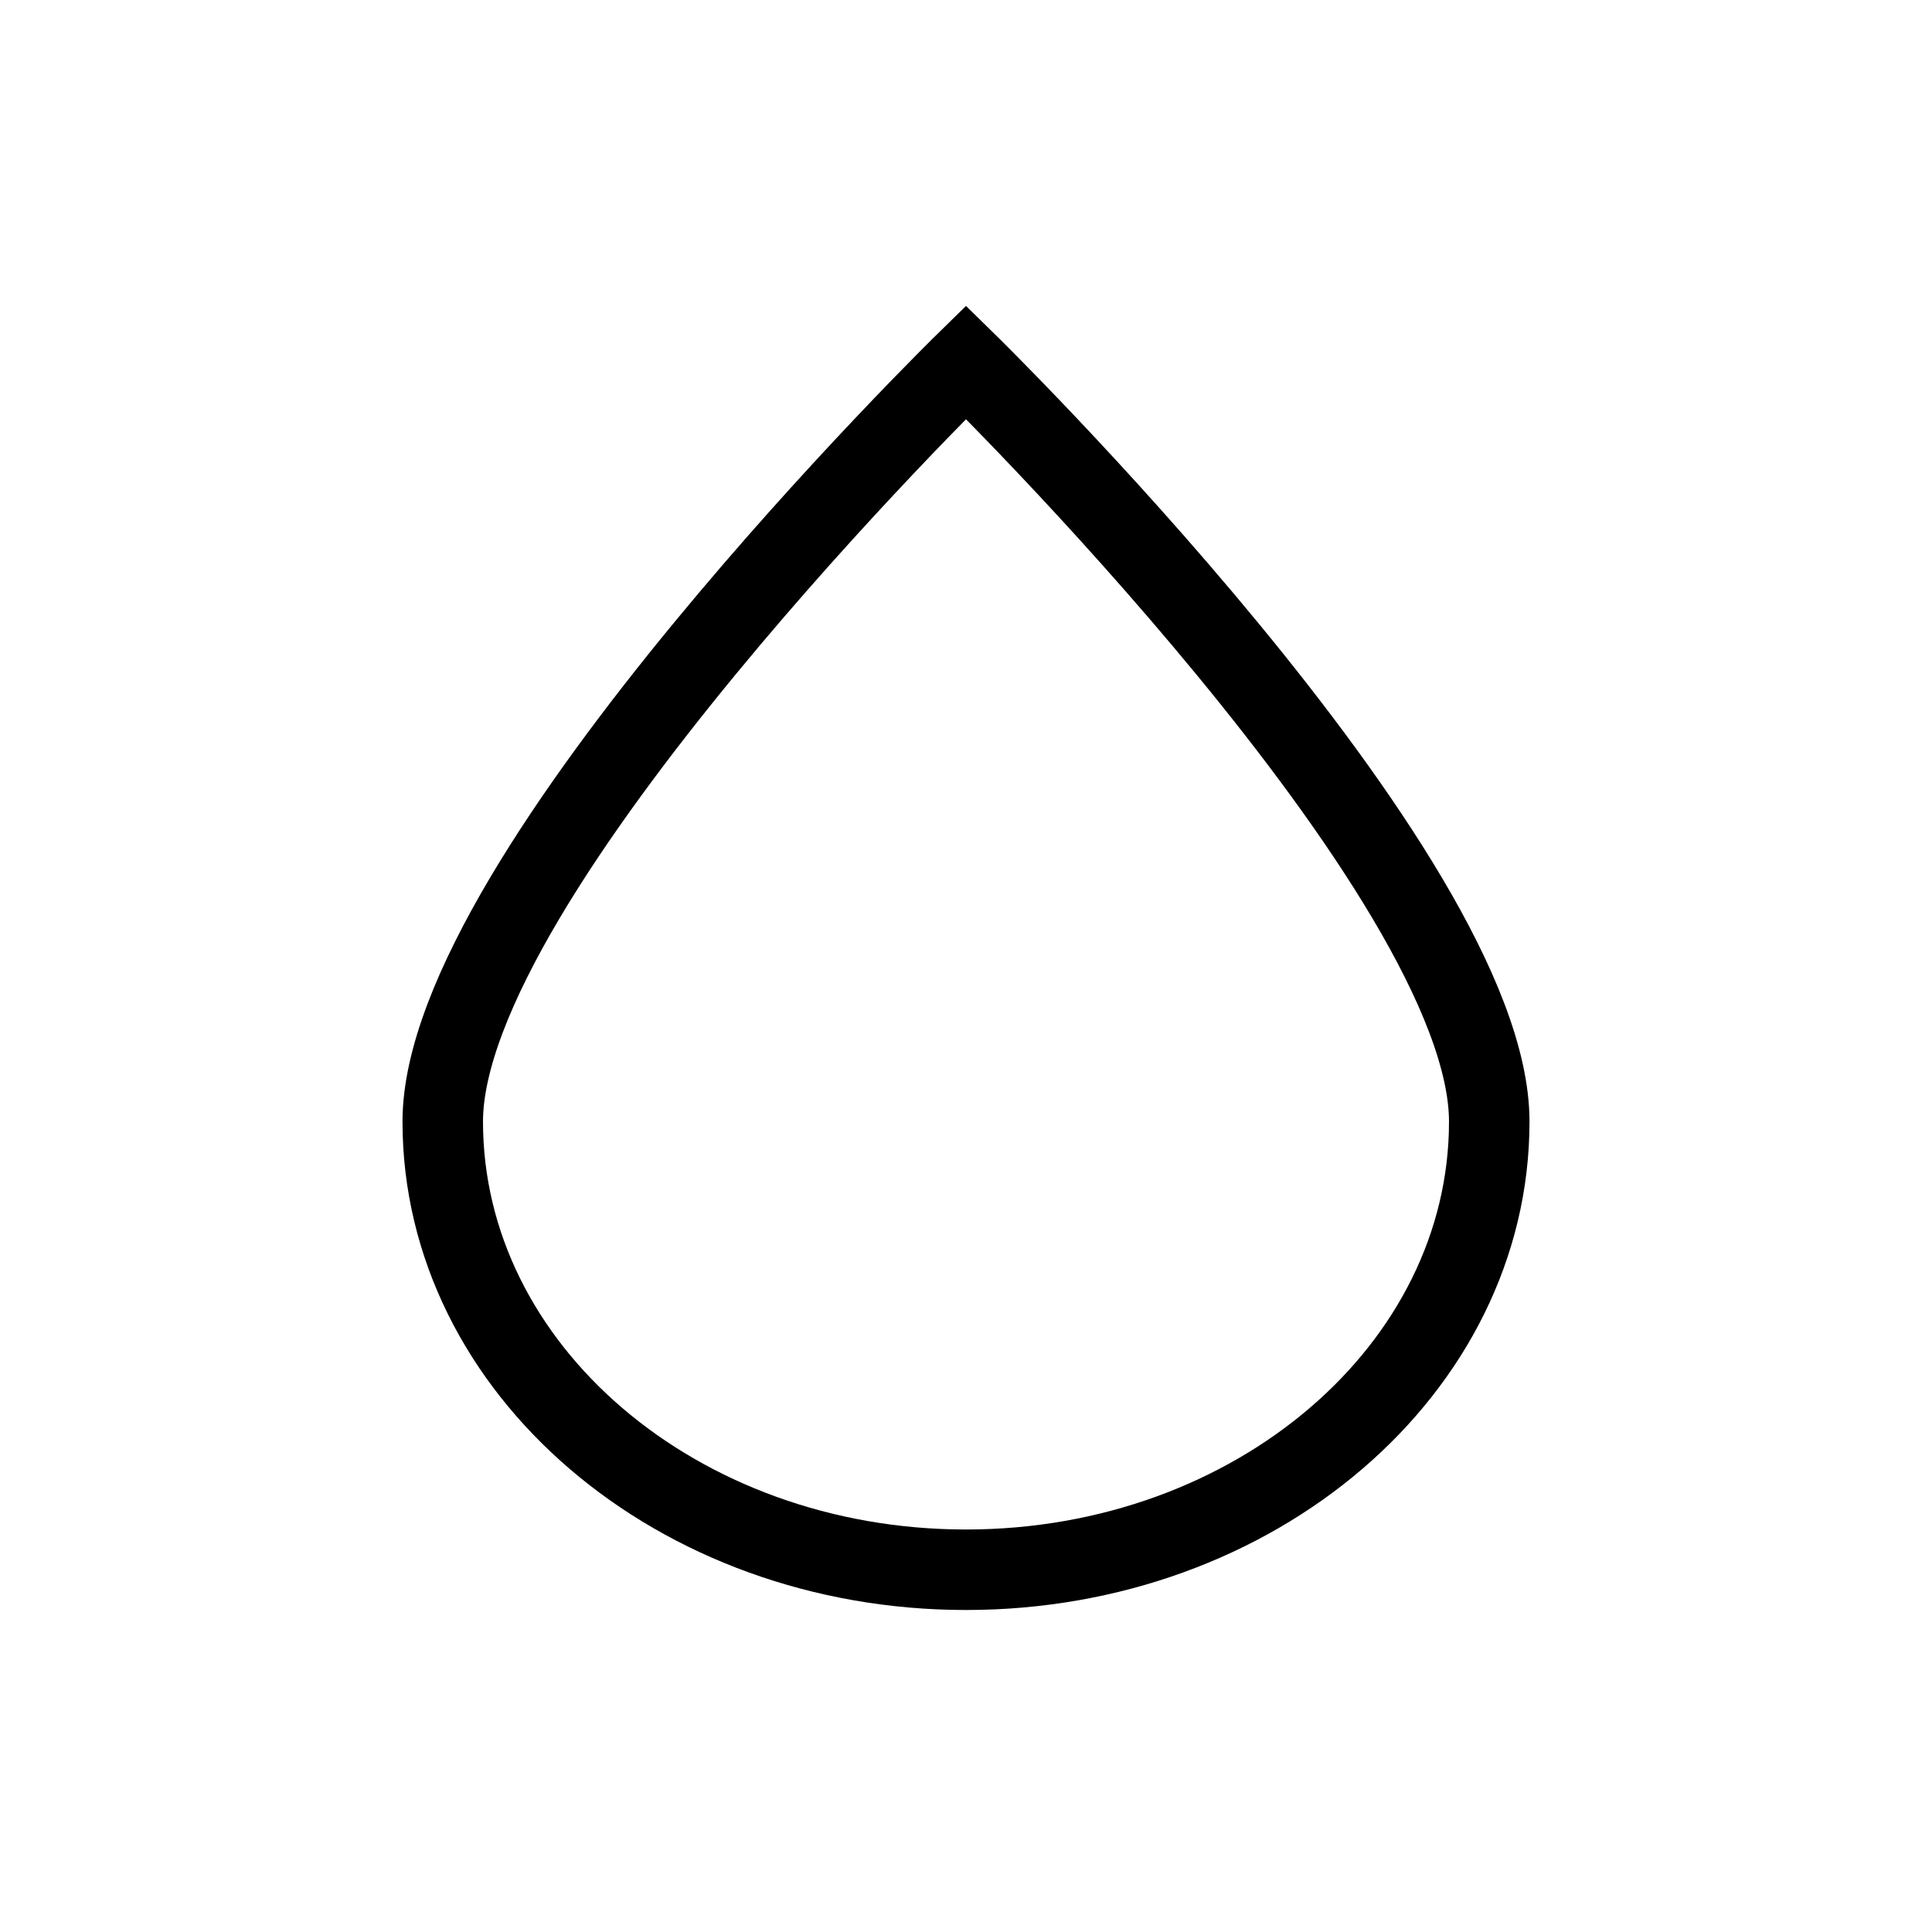 <?xml version="1.0" encoding="UTF-8"?>
<svg width="24px" height="24px" viewBox="0 0 24 24" version="1.1" xmlns="http://www.w3.org/2000/svg" xmlns:xlink="http://www.w3.org/1999/xlink">
    <!-- Generator: Sketch 48.1 (47250) - http://www.bohemiancoding.com/sketch -->
    <title>blur_hover</title>
    <desc>Created with Sketch.</desc>
    <defs></defs>
    <g id="浅色_图标整理" stroke="none" stroke-width="1" fill="none" fill-rule="evenodd" transform="translate(-573, -77)">
        <g id="模糊" transform="translate(573, 77)">
            <rect id="Rectangle-11-Copy-8" fill="#D8D8D8" opacity="0" x="0" y="0" width="24" height="24"></rect>
            <path d="M12,19.5 C15.59,19.5 18.5,17.007 18.5,13.933 C18.5,10.858 12,4.5 12,4.5 C12,4.5 5.5,10.858 5.5,13.933 C5.5,17.007 8.41,19.5 12,19.5 Z" id="Oval-10" stroke="#000000"></path>
        </g>
    </g>
</svg>